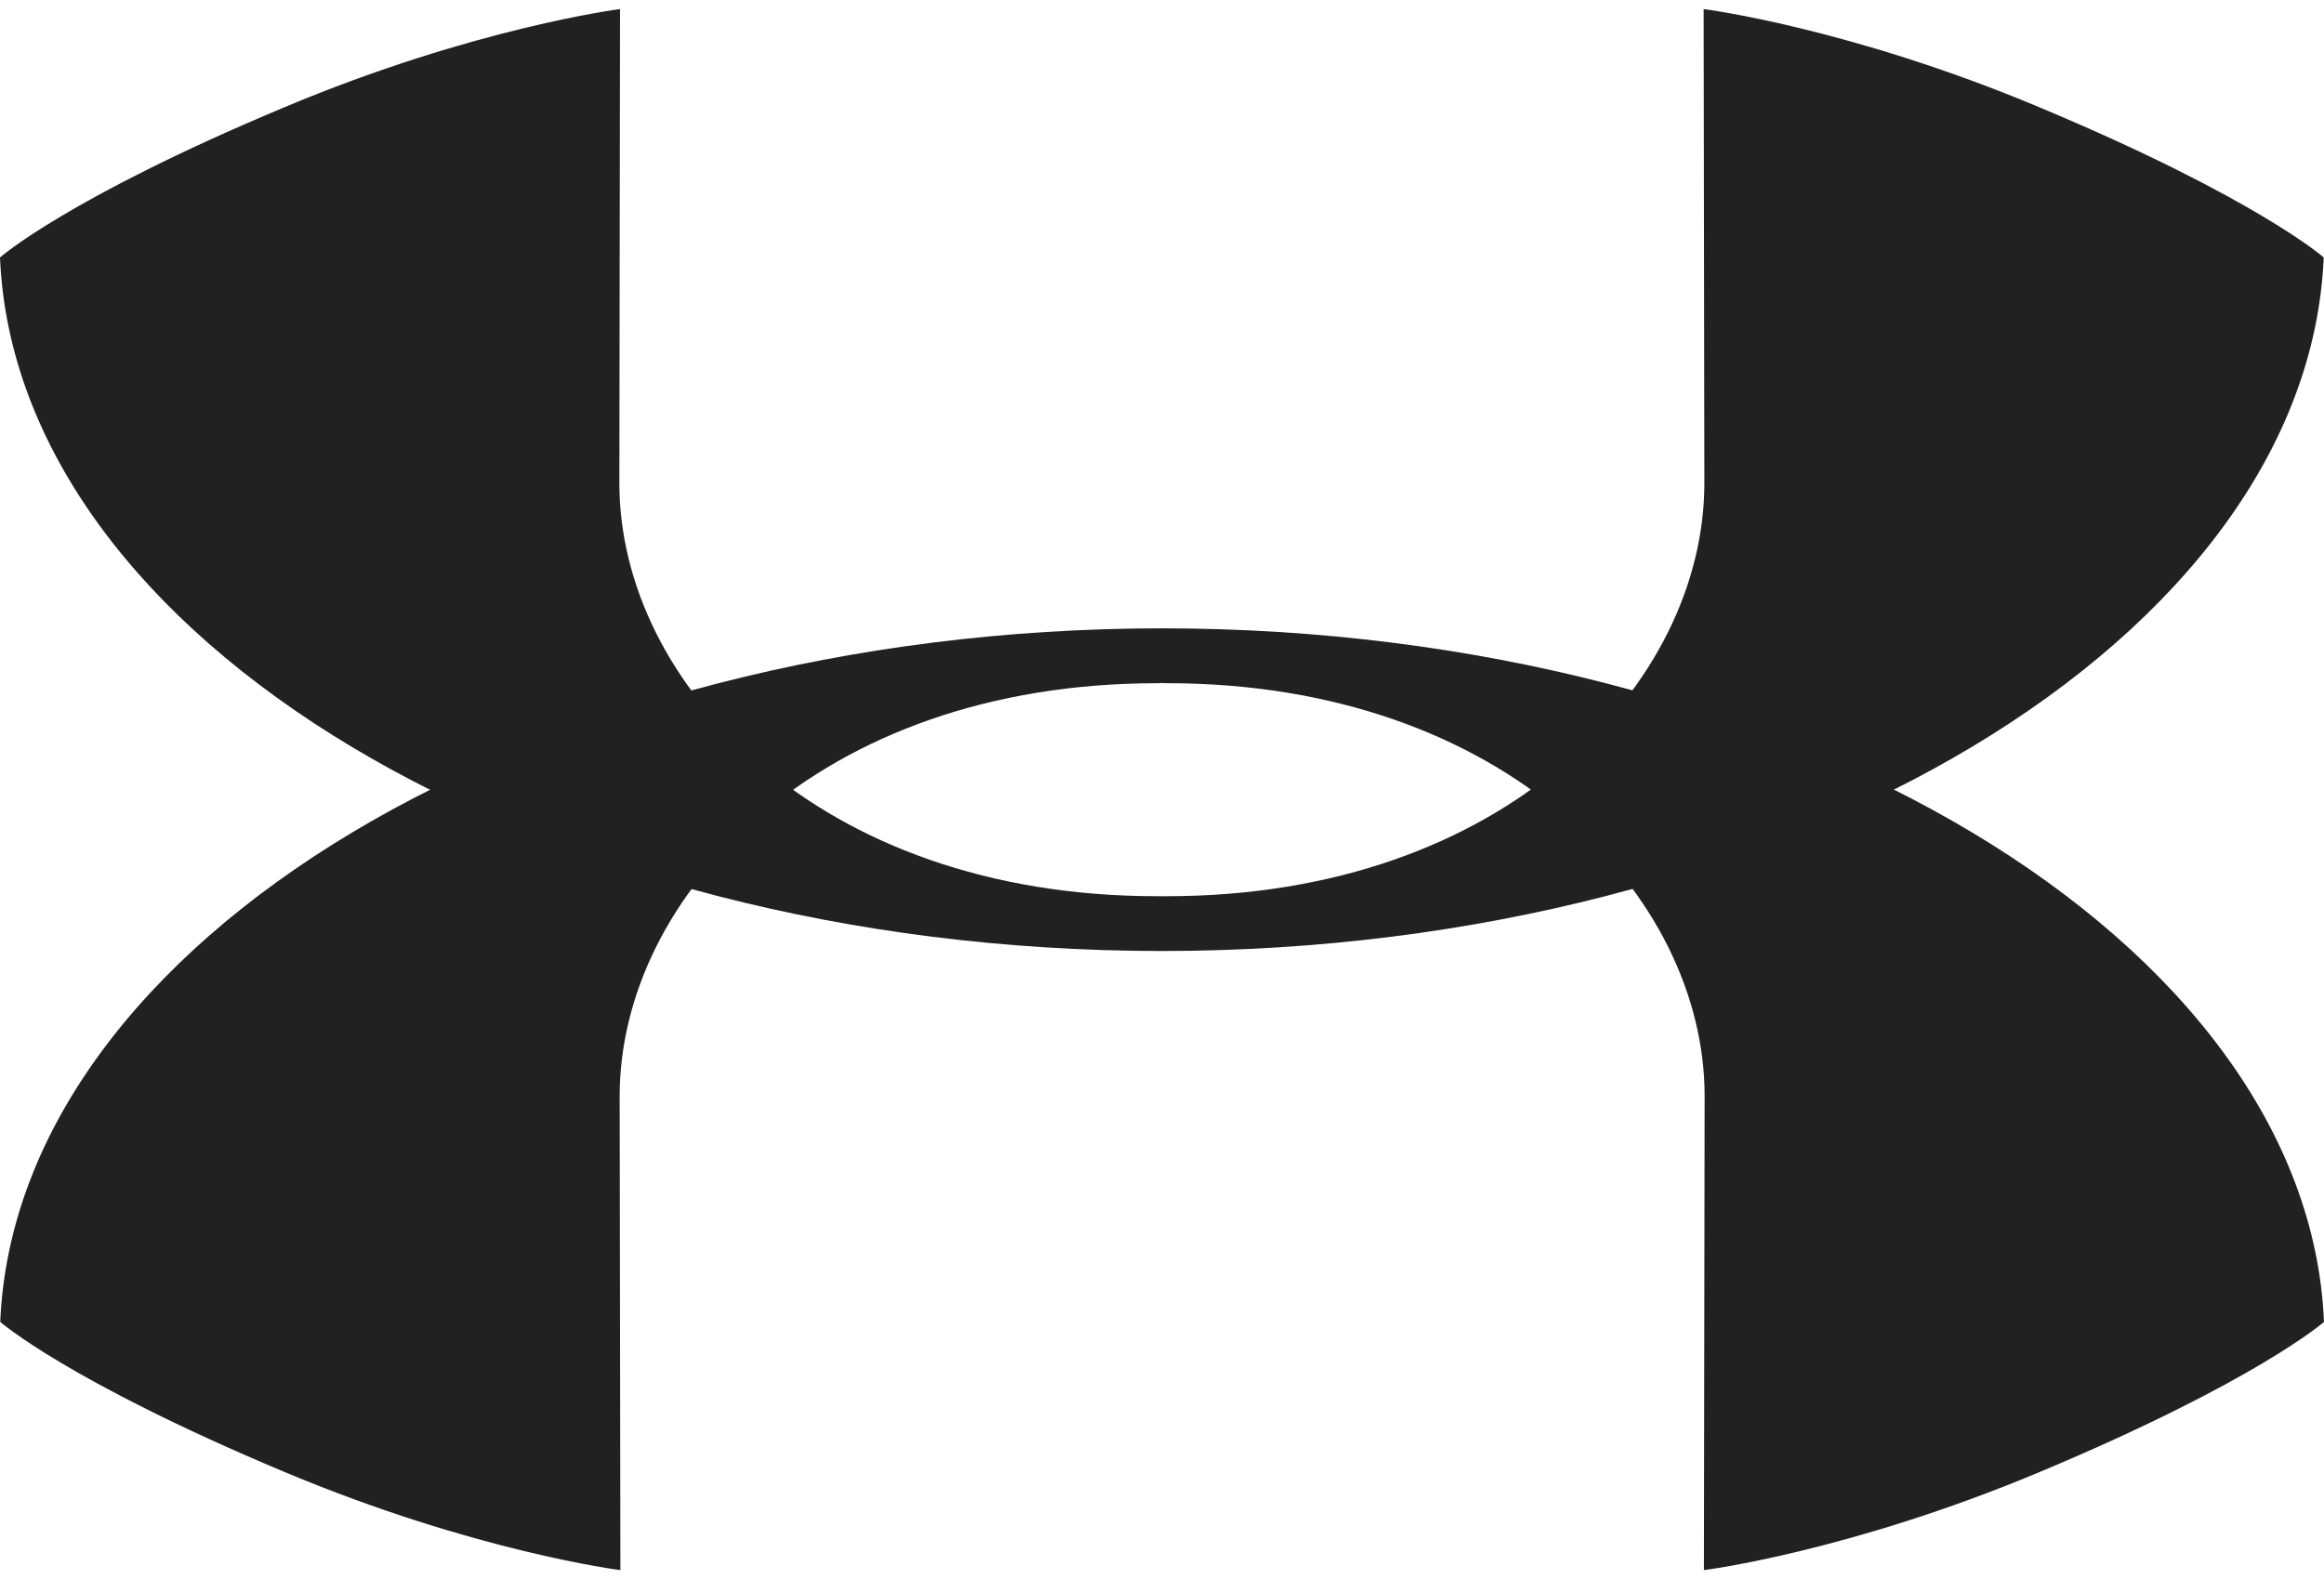 <svg width="128" height="87" viewBox="0 0 128 87" fill="none" xmlns="http://www.w3.org/2000/svg"><path d="M127.984 14.183s-3.692-3.26-15.648-8.268C101.844 1.511 93.831.5 93.831.5l.04 26.114c0 11.038-10.937 22.759-29.615 22.759h-.534c-18.676 0-29.609-11.72-29.609-22.758L34.15.5s-8.007 1.01-18.502 5.415C3.692 10.923 0 14.183 0 14.183c.886 20.944 29.414 38.2 63.985 38.209h.008c34.573-.01 63.108-17.265 63.991-38.21z" fill="#212121"/><path d="M128 72.826s-3.692 3.25-15.648 8.263C101.853 85.493 93.846 86.5 93.846 86.5l.04-26.11c0-11.035-10.937-22.752-29.614-22.752l-.263-.009h-.008l-.26.01c-18.678 0-29.611 11.715-29.611 22.75l.04 26.111s-8.01-1.007-18.505-5.41C3.712 76.076.013 72.825.013 72.825c.886-20.941 29.422-38.197 63.997-38.21 34.572.013 63.108 17.269 63.99 38.211z" fill="#212121"/></svg>